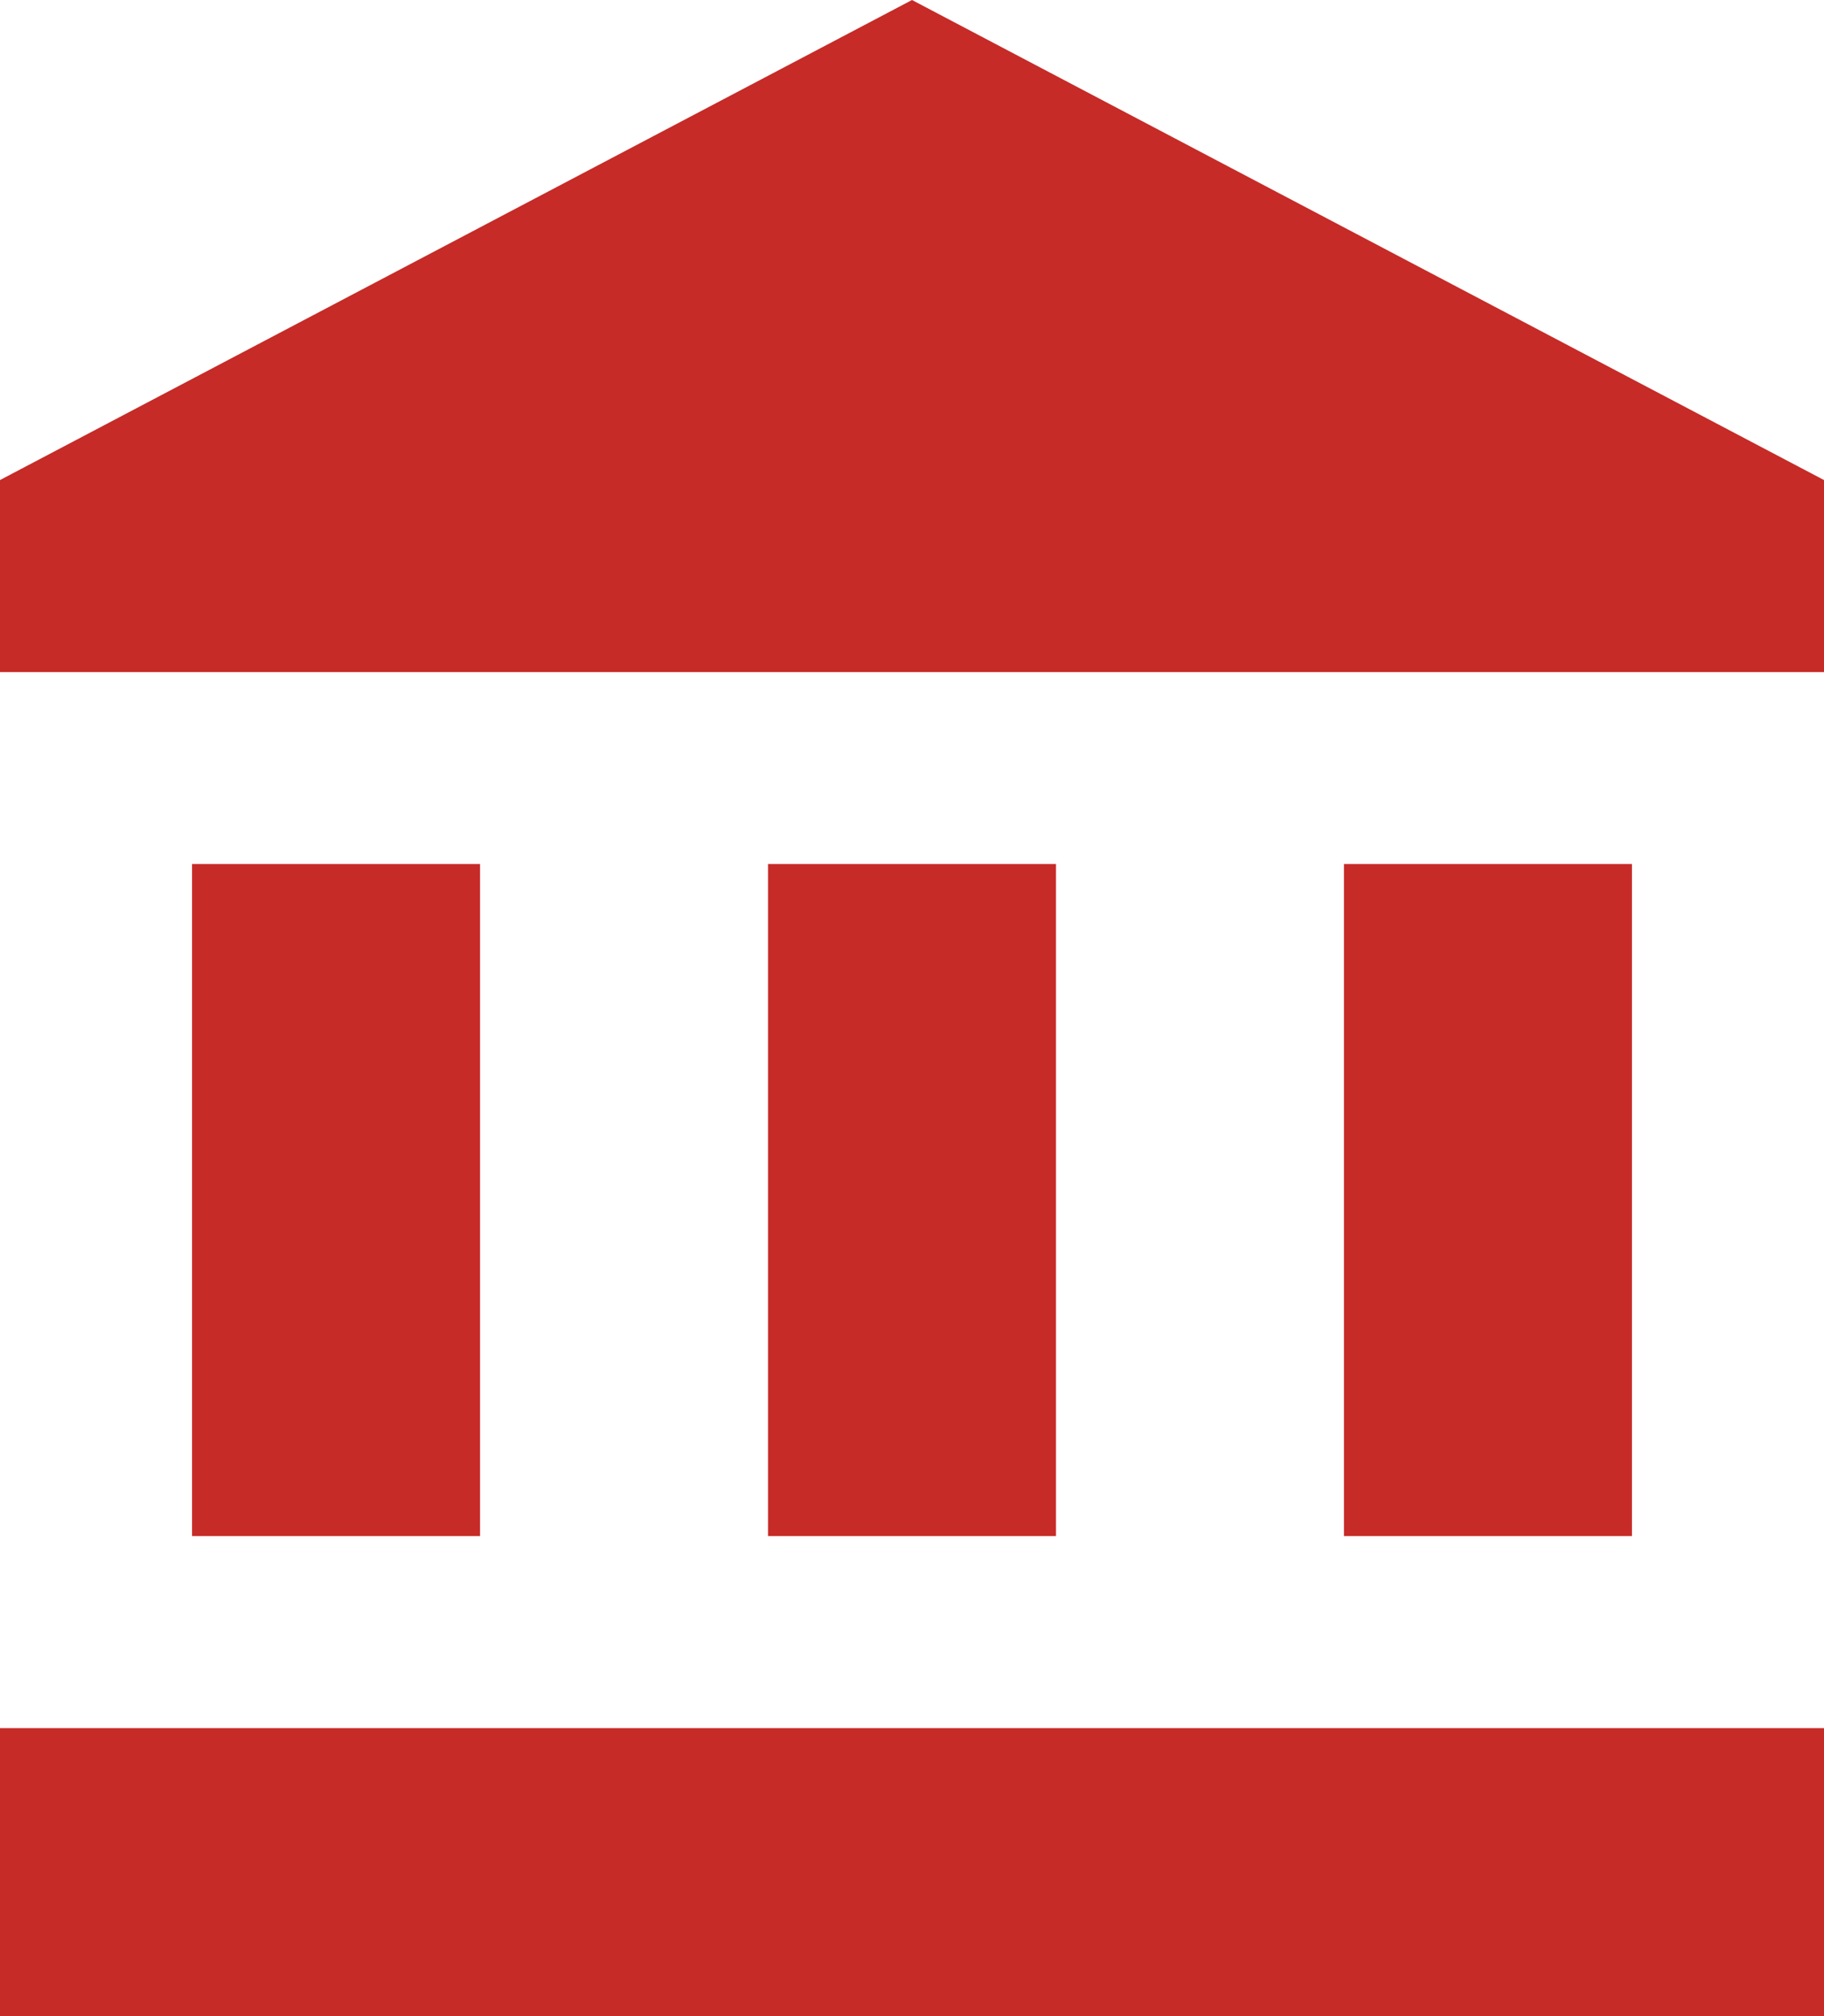 <svg xmlns="http://www.w3.org/2000/svg" width="18" height="19.895" viewBox="0 0 18 19.895">
  <path id="Icon_material-account-balance" data-name="Icon material-account-balance" d="M4.895,10.026v6.632H7.737V10.026Zm5.684,0v6.632h2.842V10.026ZM3,21.395H21V18.553H3ZM16.263,10.026v6.632h2.842V10.026ZM12,1.5,3,6.237V8.132H21V6.237Z" transform="translate(-3 -1.5)" fill="#c62b27"/>
</svg>
